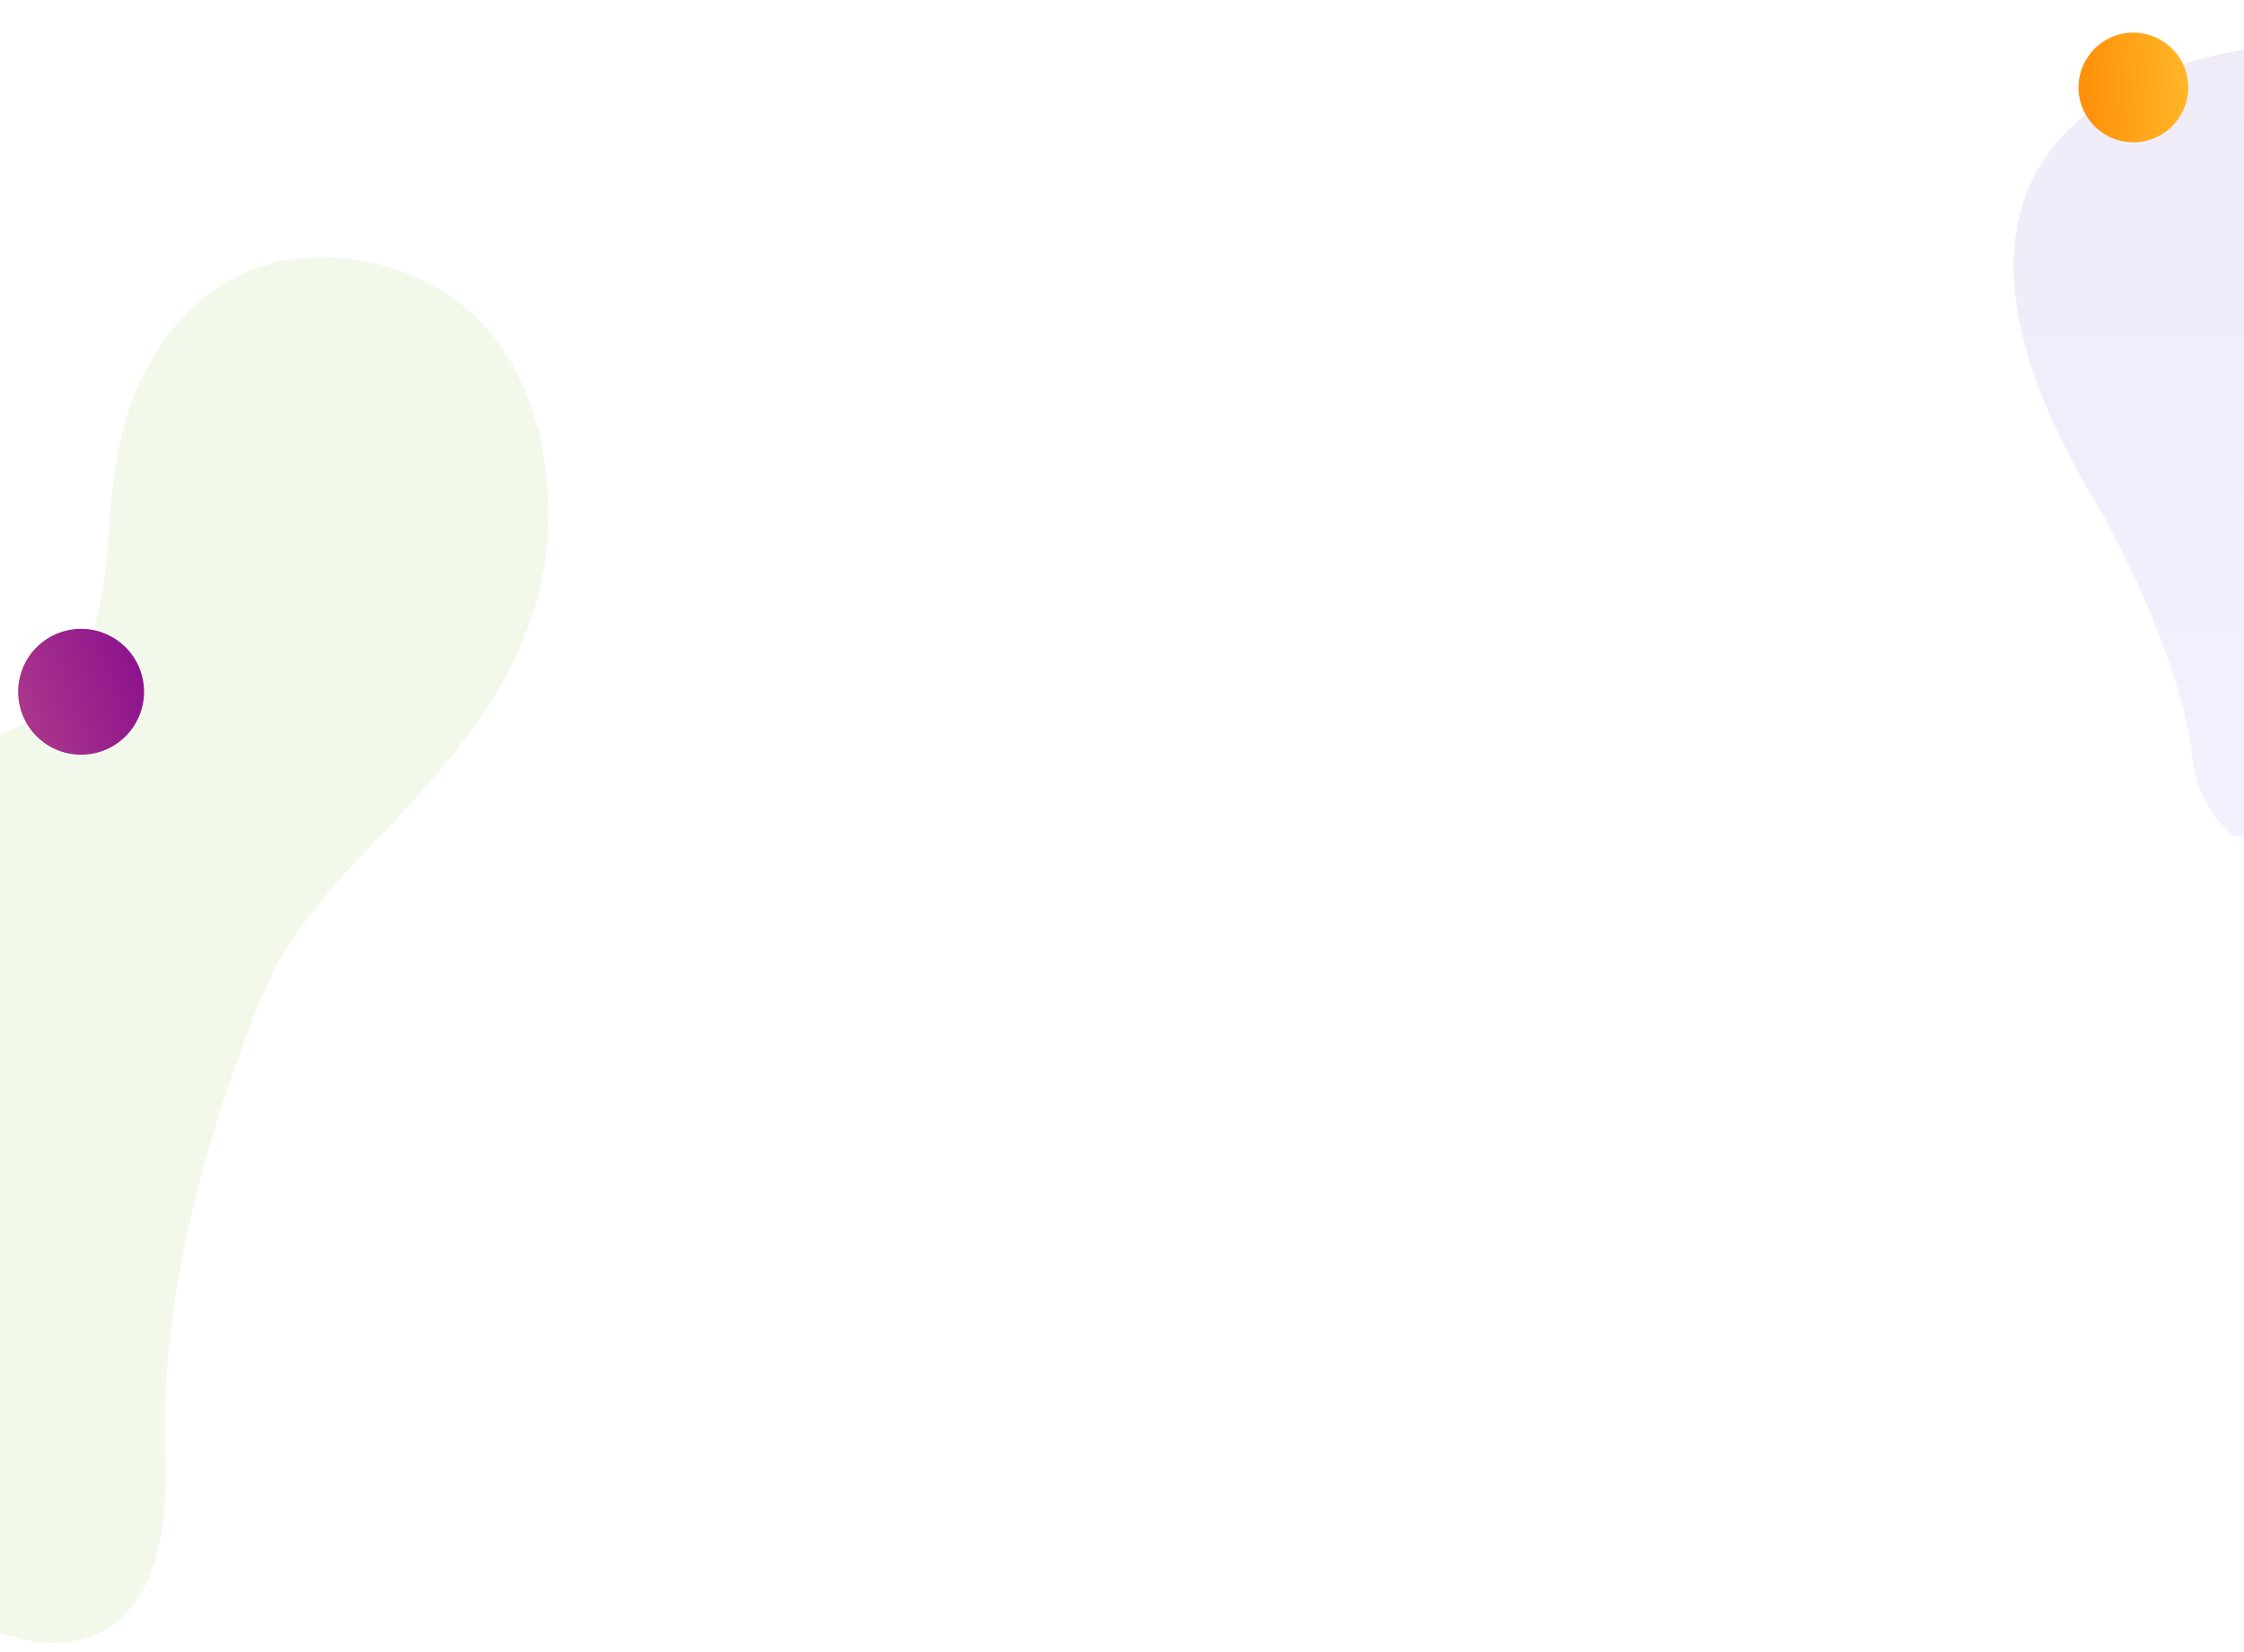 <svg id="Grupo_131917" data-name="Grupo 131917" xmlns="http://www.w3.org/2000/svg" xmlns:xlink="http://www.w3.org/1999/xlink" width="1328" height="978" viewBox="0 0 1328 978">
  <defs>
    <clipPath id="clip-path">
      <rect id="Rectángulo_40618" data-name="Rectángulo 40618" width="167" height="495" fill="#fff"/>
    </clipPath>
    <linearGradient id="linear-gradient" x1="0.5" x2="0.5" y2="1" gradientUnits="objectBoundingBox">
      <stop offset="0" stop-color="#6836bc"/>
      <stop offset="0.256" stop-color="#6d3dc3"/>
      <stop offset="0.637" stop-color="#7e51d6"/>
      <stop offset="1" stop-color="#936bef"/>
    </linearGradient>
    <linearGradient id="linear-gradient-2" x1="0.666" y1="-0.309" x2="0.346" y2="1.251" gradientUnits="objectBoundingBox">
      <stop offset="0" stop-color="#ffc431"/>
      <stop offset="1" stop-color="#ff8300"/>
    </linearGradient>
    <clipPath id="clip-path-2">
      <rect id="Rectángulo_40707" data-name="Rectángulo 40707" width="339" height="861" fill="#7fc733"/>
    </clipPath>
    <linearGradient id="linear-gradient-3" x1="0.666" y1="1.309" x2="0.346" y2="-0.251" gradientUnits="objectBoundingBox">
      <stop offset="0" stop-color="#84088c"/>
      <stop offset="0.999" stop-color="#b13f8c"/>
    </linearGradient>
  </defs>
  <g id="Grupo_128306" data-name="Grupo 128306" transform="translate(1161)">
    <g id="Enmascarar_grupo_120" data-name="Enmascarar grupo 120" opacity="0.1" clip-path="url(#clip-path)">
      <path id="Unión_16" data-name="Unión 16" d="M173.153,485.119s-60.438-1.425-67.815-65.853C99.92,371.911,69.771,309.794,54.172,280.195-113.161,12.707,160.58,0,160.58,0l92.39,152.859S341.415,482.4,255.8,482.573v2.546Z" transform="translate(30.65 26.405)" fill="url(#linear-gradient)"/>
    </g>
    <ellipse id="Elipse_4788" data-name="Elipse 4788" cx="32.459" cy="32.459" rx="32.459" ry="32.459" transform="matrix(0.259, 0.966, -0.966, 0.259, 124.478, 12.001)" fill="url(#linear-gradient-2)"/>
  </g>
  <g id="Enmascarar_grupo_124" data-name="Enmascarar grupo 124" transform="translate(0 117)" clip-path="url(#clip-path-2)">
    <path id="Unión_18" data-name="Unión 18" d="M131.032,3.162A203.827,203.827,0,0,0,87.921,16.19a174.152,174.152,0,0,0-39.048,22.9,133.654,133.654,0,0,0-30.187,32.75A113.959,113.959,0,0,0,2.159,114.416,146.736,146.736,0,0,0,.837,155.063a125.11,125.11,0,0,0,10.609,38.967c.646,1.4,1.344,2.828,2.141,4.362a107.86,107.86,0,0,0,31.888,36.962,127.569,127.569,0,0,0,21,12.569A142.567,142.567,0,0,0,89.6,256.558a158,158,0,0,0,43.033,5.6c22.223,0,43.941-3.7,66.936-7.624l.035-.01,1.7-.287c15.8-2.7,28.717-3.946,40.646-3.946a123.059,123.059,0,0,1,32.725,4.011A90.747,90.747,0,0,1,290.087,260a82.769,82.769,0,0,1,14.389,8.8A103.421,103.421,0,0,1,320.7,284.277a142.885,142.885,0,0,1,13.027,18.142c7.871,12.806,14.426,27.041,20.766,40.806l.02.041c5.7,12.369,11.6,25.16,18.439,36.938a166.3,166.3,0,0,0,11.188,16.968,117.892,117.892,0,0,0,13.535,15.11A114.274,114.274,0,0,0,474.868,442.8h.359a117.218,117.218,0,0,0,24.6-2.777,119.484,119.484,0,0,0,24.674-8.242c17.277-8.014,30.254-19.488,37.545-33.186a55.6,55.6,0,0,0,4.924-12.8,64.068,64.068,0,0,0,1.8-12.762c.389-8.494-.625-17.143-1.613-25.5V347.5c-1.355-11.475-2.75-23.346-.617-35.234a59.394,59.394,0,0,1,3.762-12.8,55,55,0,0,1,6.072-10.746,67.11,67.11,0,0,1,17.711-16.487c13.816-9.148,31.205-15.188,48.018-21.026l.033-.014c9.055-3.145,18.414-6.395,26.916-10.051,9.525-4.094,17.027-8.314,22.938-12.895q2.353-1.822,4.619-3.844H840.575V146.352S845.64,58.692,726.8,87.605c-.039.01-.078.019-.115.029l-.318.074c-4.15,1.018-8.4,2.162-12.713,3.424a451.341,451.341,0,0,1-64.221,13.543c-.117.018-.223.033-.338.049l-.7.1q-11.44,1.576-22.8,2.66l-.057.007-.83.077c-.189.02-.373.039-.559.055-.076.008-.145.014-.219.02-15.482,1.445-31.572,2.342-48.1,2.676-20.713.414-40.49-.084-58.553-1.074l-.445-.025c-.283-.014-.572-.029-.854-.046-.437-.026-.873-.051-1.311-.075l-.072,0q-3.34-.195-6.682-.415c-7.68-.51-15.363-1.121-23-1.83-12.295-1.146-23.219-2.432-32.377-3.649q-3.513-.467-6.955-.96l-.043,0c-15.152-2.16-23.93-3.9-23.93-3.9l-.055.006a219.446,219.446,0,0,1-31.809-10.418c-19.8-8.072-38.5-18.414-52.582-26.521-26.252-15.115-54.289-30.834-83-42.4a280.153,280.153,0,0,0-43.445-13.8,218.089,218.089,0,0,0-22.4-3.848A197.289,197.289,0,0,0,165.4,0,189.324,189.324,0,0,0,131.032,3.162Z" transform="translate(359 73.124) rotate(104)" fill="#7fc733" stroke="rgba(0,0,0,0)" stroke-miterlimit="10" stroke-width="1" opacity="0.1"/>
  </g>
  <circle id="Elipse_4812" data-name="Elipse 4812" cx="37.26" cy="37.26" r="37.26" transform="translate(17.147 452.234) rotate(-99.161)" fill="url(#linear-gradient-3)"/>
</svg>
